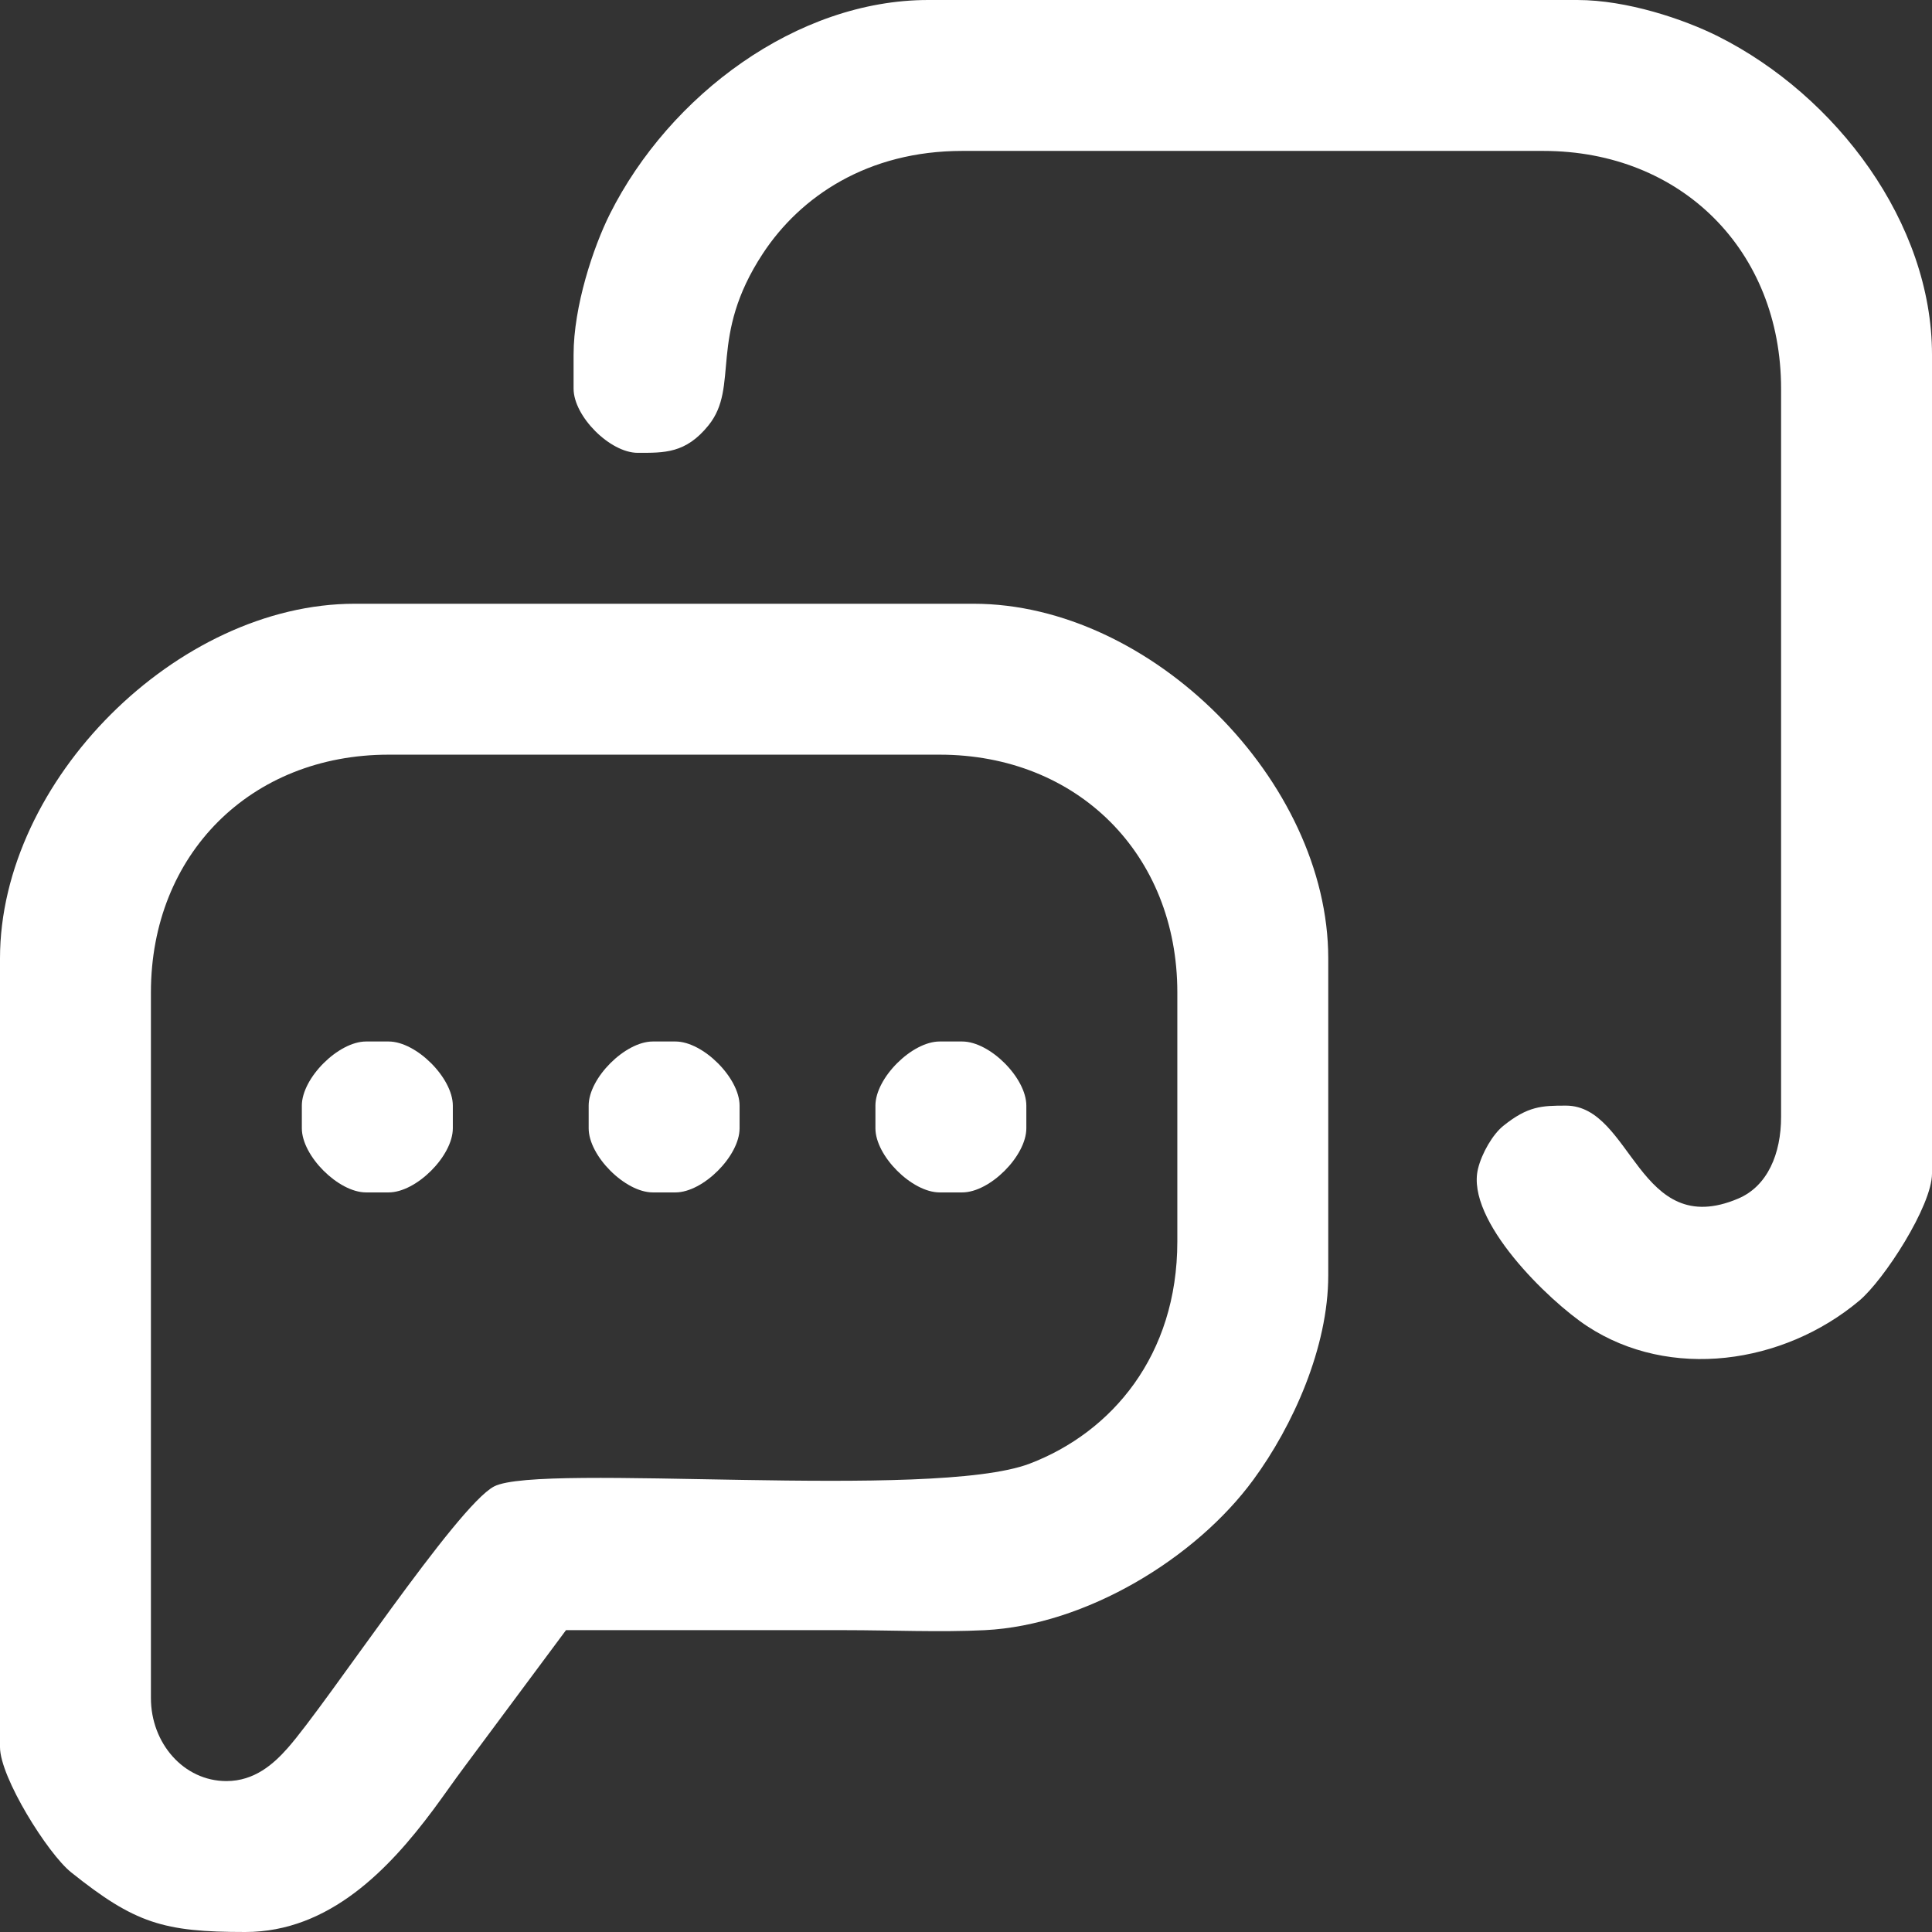 <svg width="26" height="26" viewBox="0 0 26 26" fill="none" xmlns="http://www.w3.org/2000/svg">
<rect x="0" y="0" width="26" height="26" fill="#333333" stroke="none"/>
<path fill-rule="evenodd" clip-rule="evenodd" d="M3.047 23.969C2.472 23.969 2.031 23.459 2.031 22.852V13.355C2.031 11.498 3.373 10.156 5.23 10.156H12.645C14.502 10.156 15.844 11.498 15.844 13.355V16.707C15.844 18.243 14.96 19.276 13.857 19.697C12.547 20.196 7.27 19.68 6.649 20.004C6.147 20.267 4.407 22.919 3.872 23.524C3.683 23.738 3.426 23.969 3.047 23.969ZM0 12.898V23.512C0 23.919 0.643 24.945 0.956 25.196C1.816 25.884 2.198 26 3.301 26C4.438 26 5.243 25.142 5.826 24.361C5.981 24.153 6.101 23.976 6.253 23.773L7.617 21.938C8.87 21.938 10.122 21.938 11.375 21.938C11.979 21.938 12.66 21.968 13.254 21.938C14.611 21.87 16.091 20.973 16.867 19.914C17.4 19.188 17.875 18.132 17.875 17.164V12.898C17.875 10.513 15.496 8.125 13.102 8.125H4.773C2.386 8.125 0 10.505 0 12.898Z" fill="white"/>
<path fill-rule="evenodd" clip-rule="evenodd" d="M7.719 4.773V5.23C7.719 5.603 8.21 6.094 8.582 6.094C8.939 6.094 9.228 6.104 9.534 5.725C9.959 5.2 9.524 4.54 10.267 3.411C10.774 2.64 11.681 2.031 12.949 2.031H20.77C22.627 2.031 23.969 3.373 23.969 5.23V15.031C23.969 15.525 23.788 15.962 23.392 16.13C22.048 16.701 21.967 14.879 21.074 14.879C20.748 14.879 20.561 14.885 20.23 15.152C20.088 15.266 19.941 15.52 19.89 15.73C19.723 16.426 20.845 17.508 21.358 17.846C22.473 18.579 23.999 18.361 25.02 17.505C25.355 17.225 26 16.226 26 15.793V4.773C26 3.001 24.716 1.291 23.123 0.49C22.661 0.258 21.894 0 21.227 0H12.492C10.722 0 9.01 1.283 8.209 2.877C7.983 3.328 7.719 4.124 7.719 4.773Z" fill="white"/>
<path fill-rule="evenodd" clip-rule="evenodd" d="M4.062 14.879V15.184C4.062 15.556 4.554 16.047 4.926 16.047H5.23C5.603 16.047 6.094 15.556 6.094 15.184V14.879C6.094 14.507 5.603 14.016 5.23 14.016H4.926C4.554 14.016 4.062 14.507 4.062 14.879Z" fill="white"/>
<path fill-rule="evenodd" clip-rule="evenodd" d="M7.922 14.879V15.184C7.922 15.556 8.413 16.047 8.785 16.047H9.09C9.462 16.047 9.953 15.556 9.953 15.184V14.879C9.953 14.507 9.462 14.016 9.09 14.016H8.785C8.413 14.016 7.922 14.507 7.922 14.879Z" fill="white"/>
<path fill-rule="evenodd" clip-rule="evenodd" d="M11.781 14.879V15.184C11.781 15.556 12.272 16.047 12.645 16.047H12.949C13.322 16.047 13.812 15.556 13.812 15.184V14.879C13.812 14.507 13.322 14.016 12.949 14.016H12.645C12.272 14.016 11.781 14.507 11.781 14.879Z" fill="white"/>
</svg>
